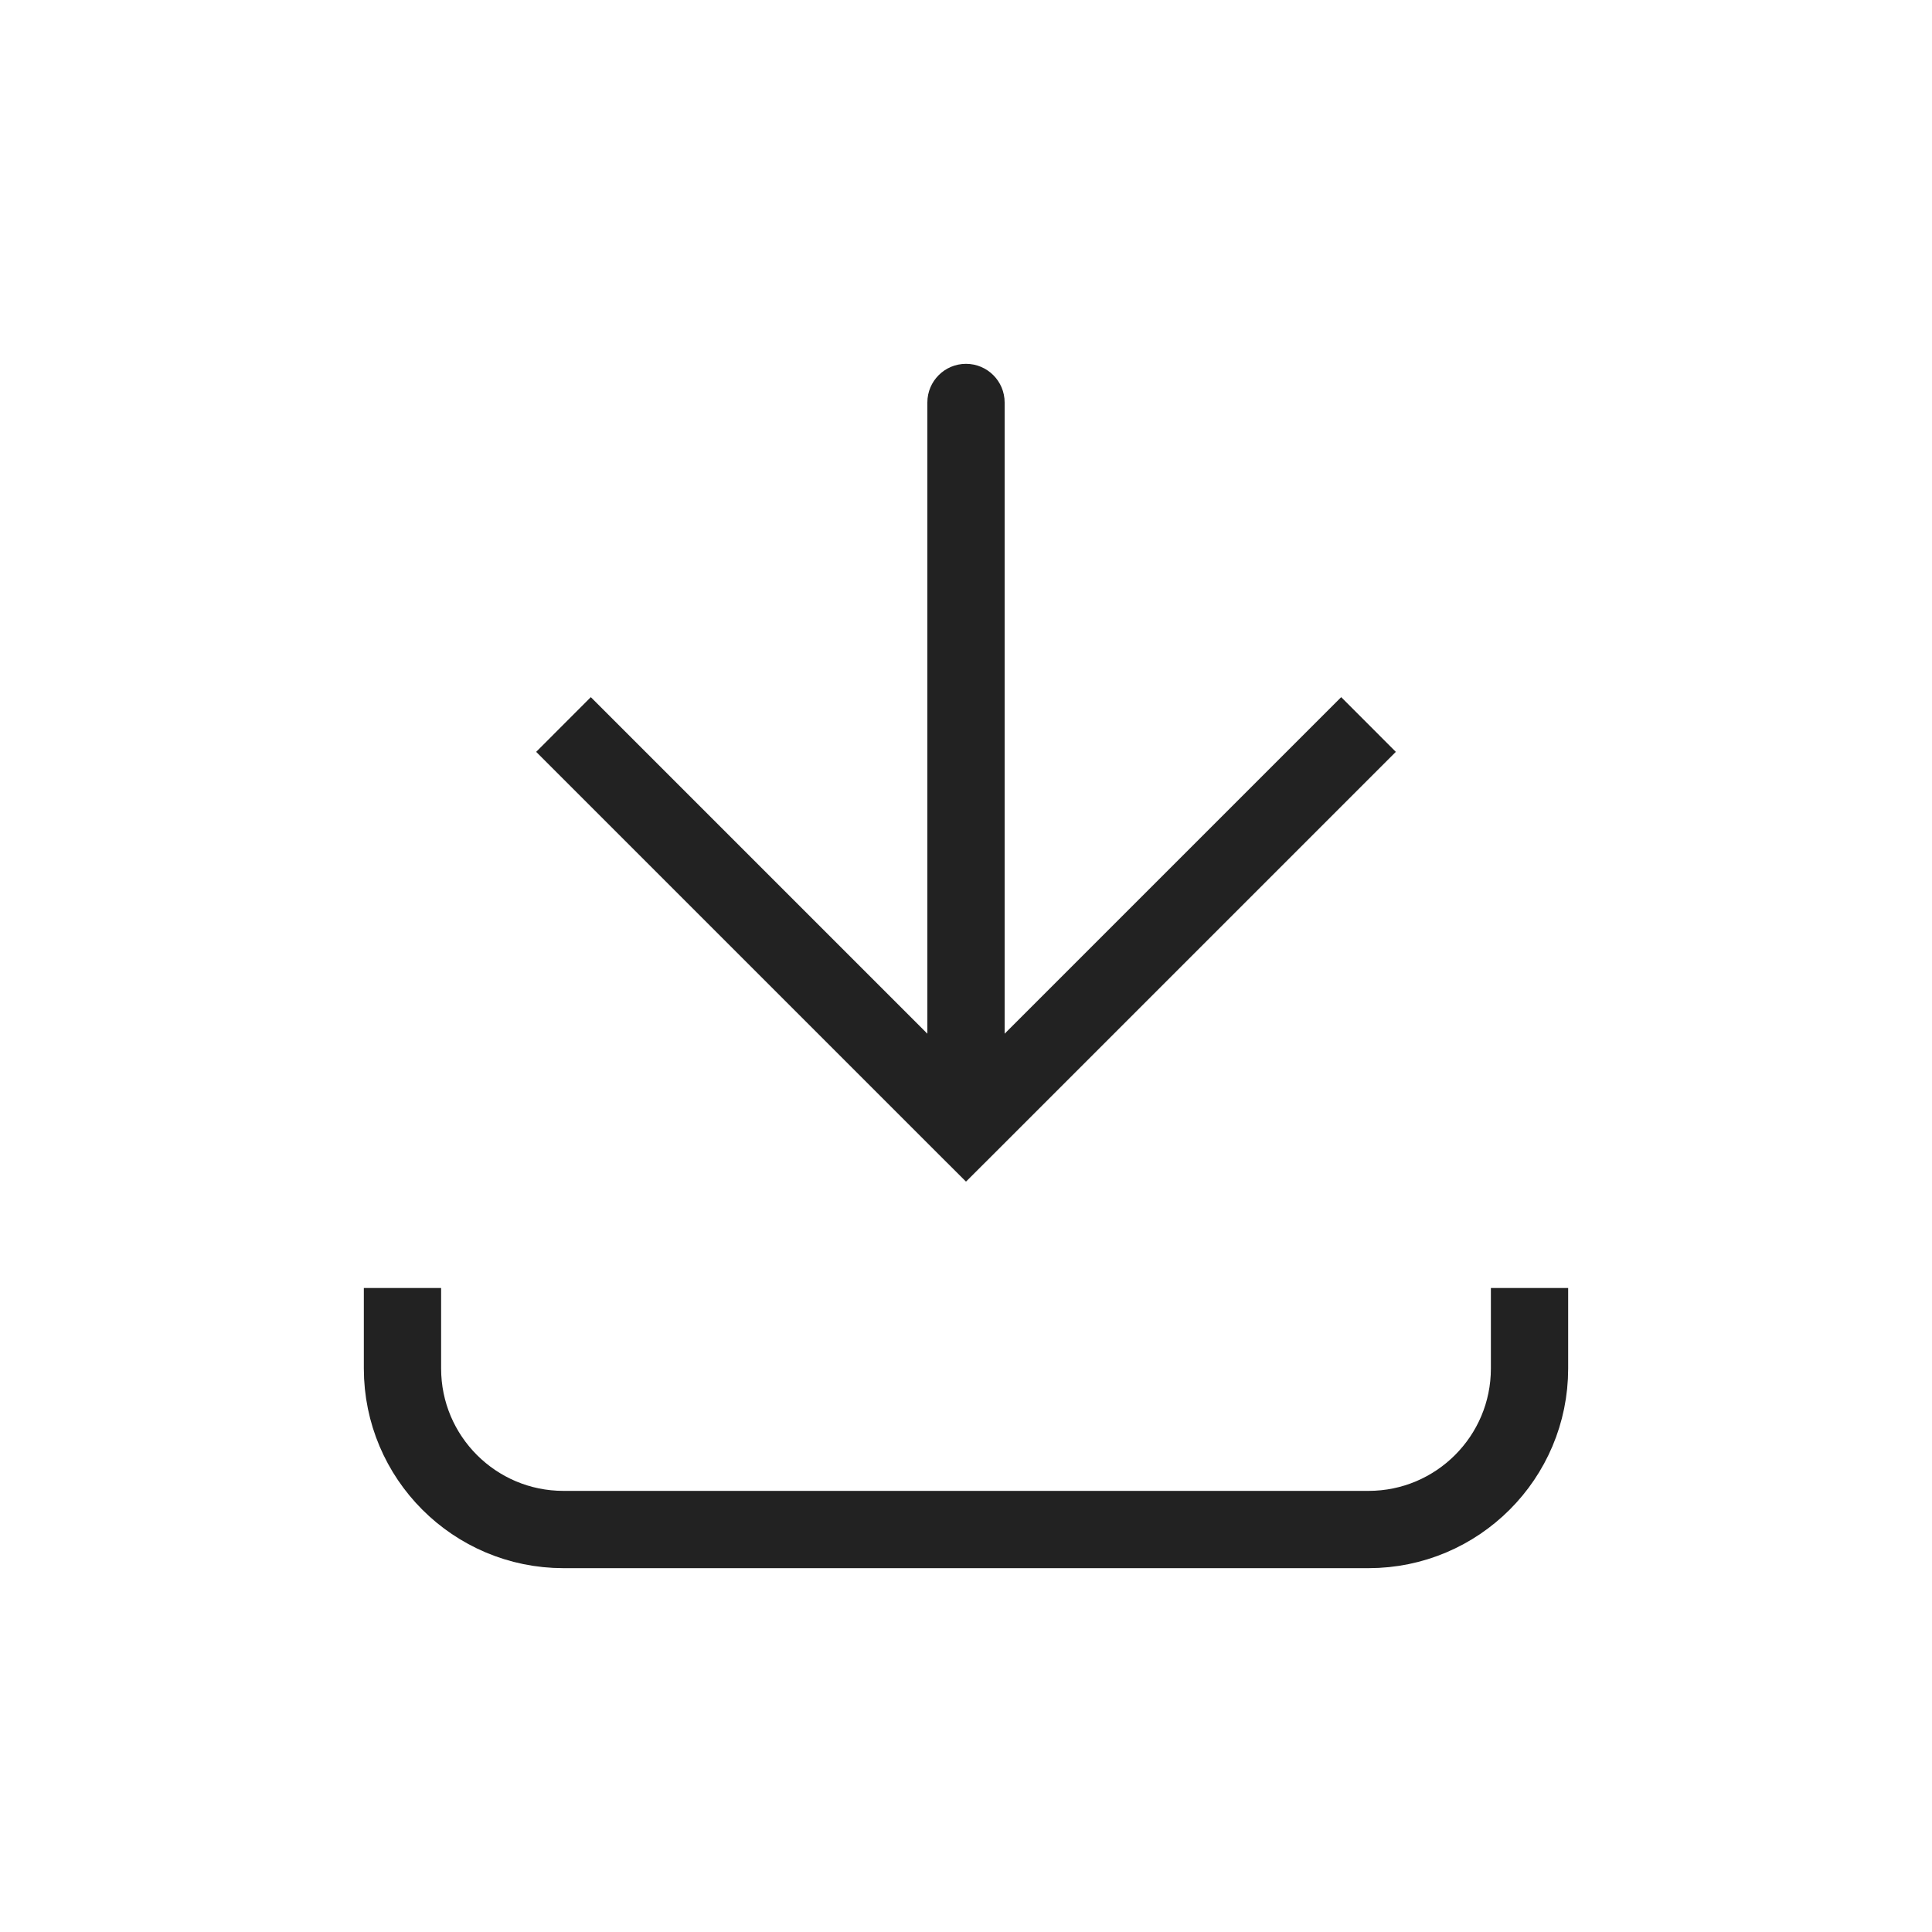 <svg width="25" height="25" viewBox="0 0 25 25" fill="none" xmlns="http://www.w3.org/2000/svg">
<path d="M12.5 14.583L12.146 14.937L12.5 15.29L12.854 14.937L12.5 14.583ZM13 5.208C13 4.932 12.776 4.708 12.5 4.708C12.224 4.708 12 4.932 12 5.208L13 5.208ZM6.938 9.729L12.146 14.937L12.854 14.23L7.645 9.021L6.938 9.729ZM12.854 14.937L18.062 9.729L17.355 9.021L12.146 14.23L12.854 14.937ZM13 14.583L13 5.208L12 5.208L12 14.583L13 14.583Z" fill="#222222"/>
<path d="M5.208 16.667L5.208 17.708C5.208 18.859 6.141 19.792 7.292 19.792L17.708 19.792C18.859 19.792 19.792 18.859 19.792 17.708V16.667" stroke="#222222"/>
</svg>
